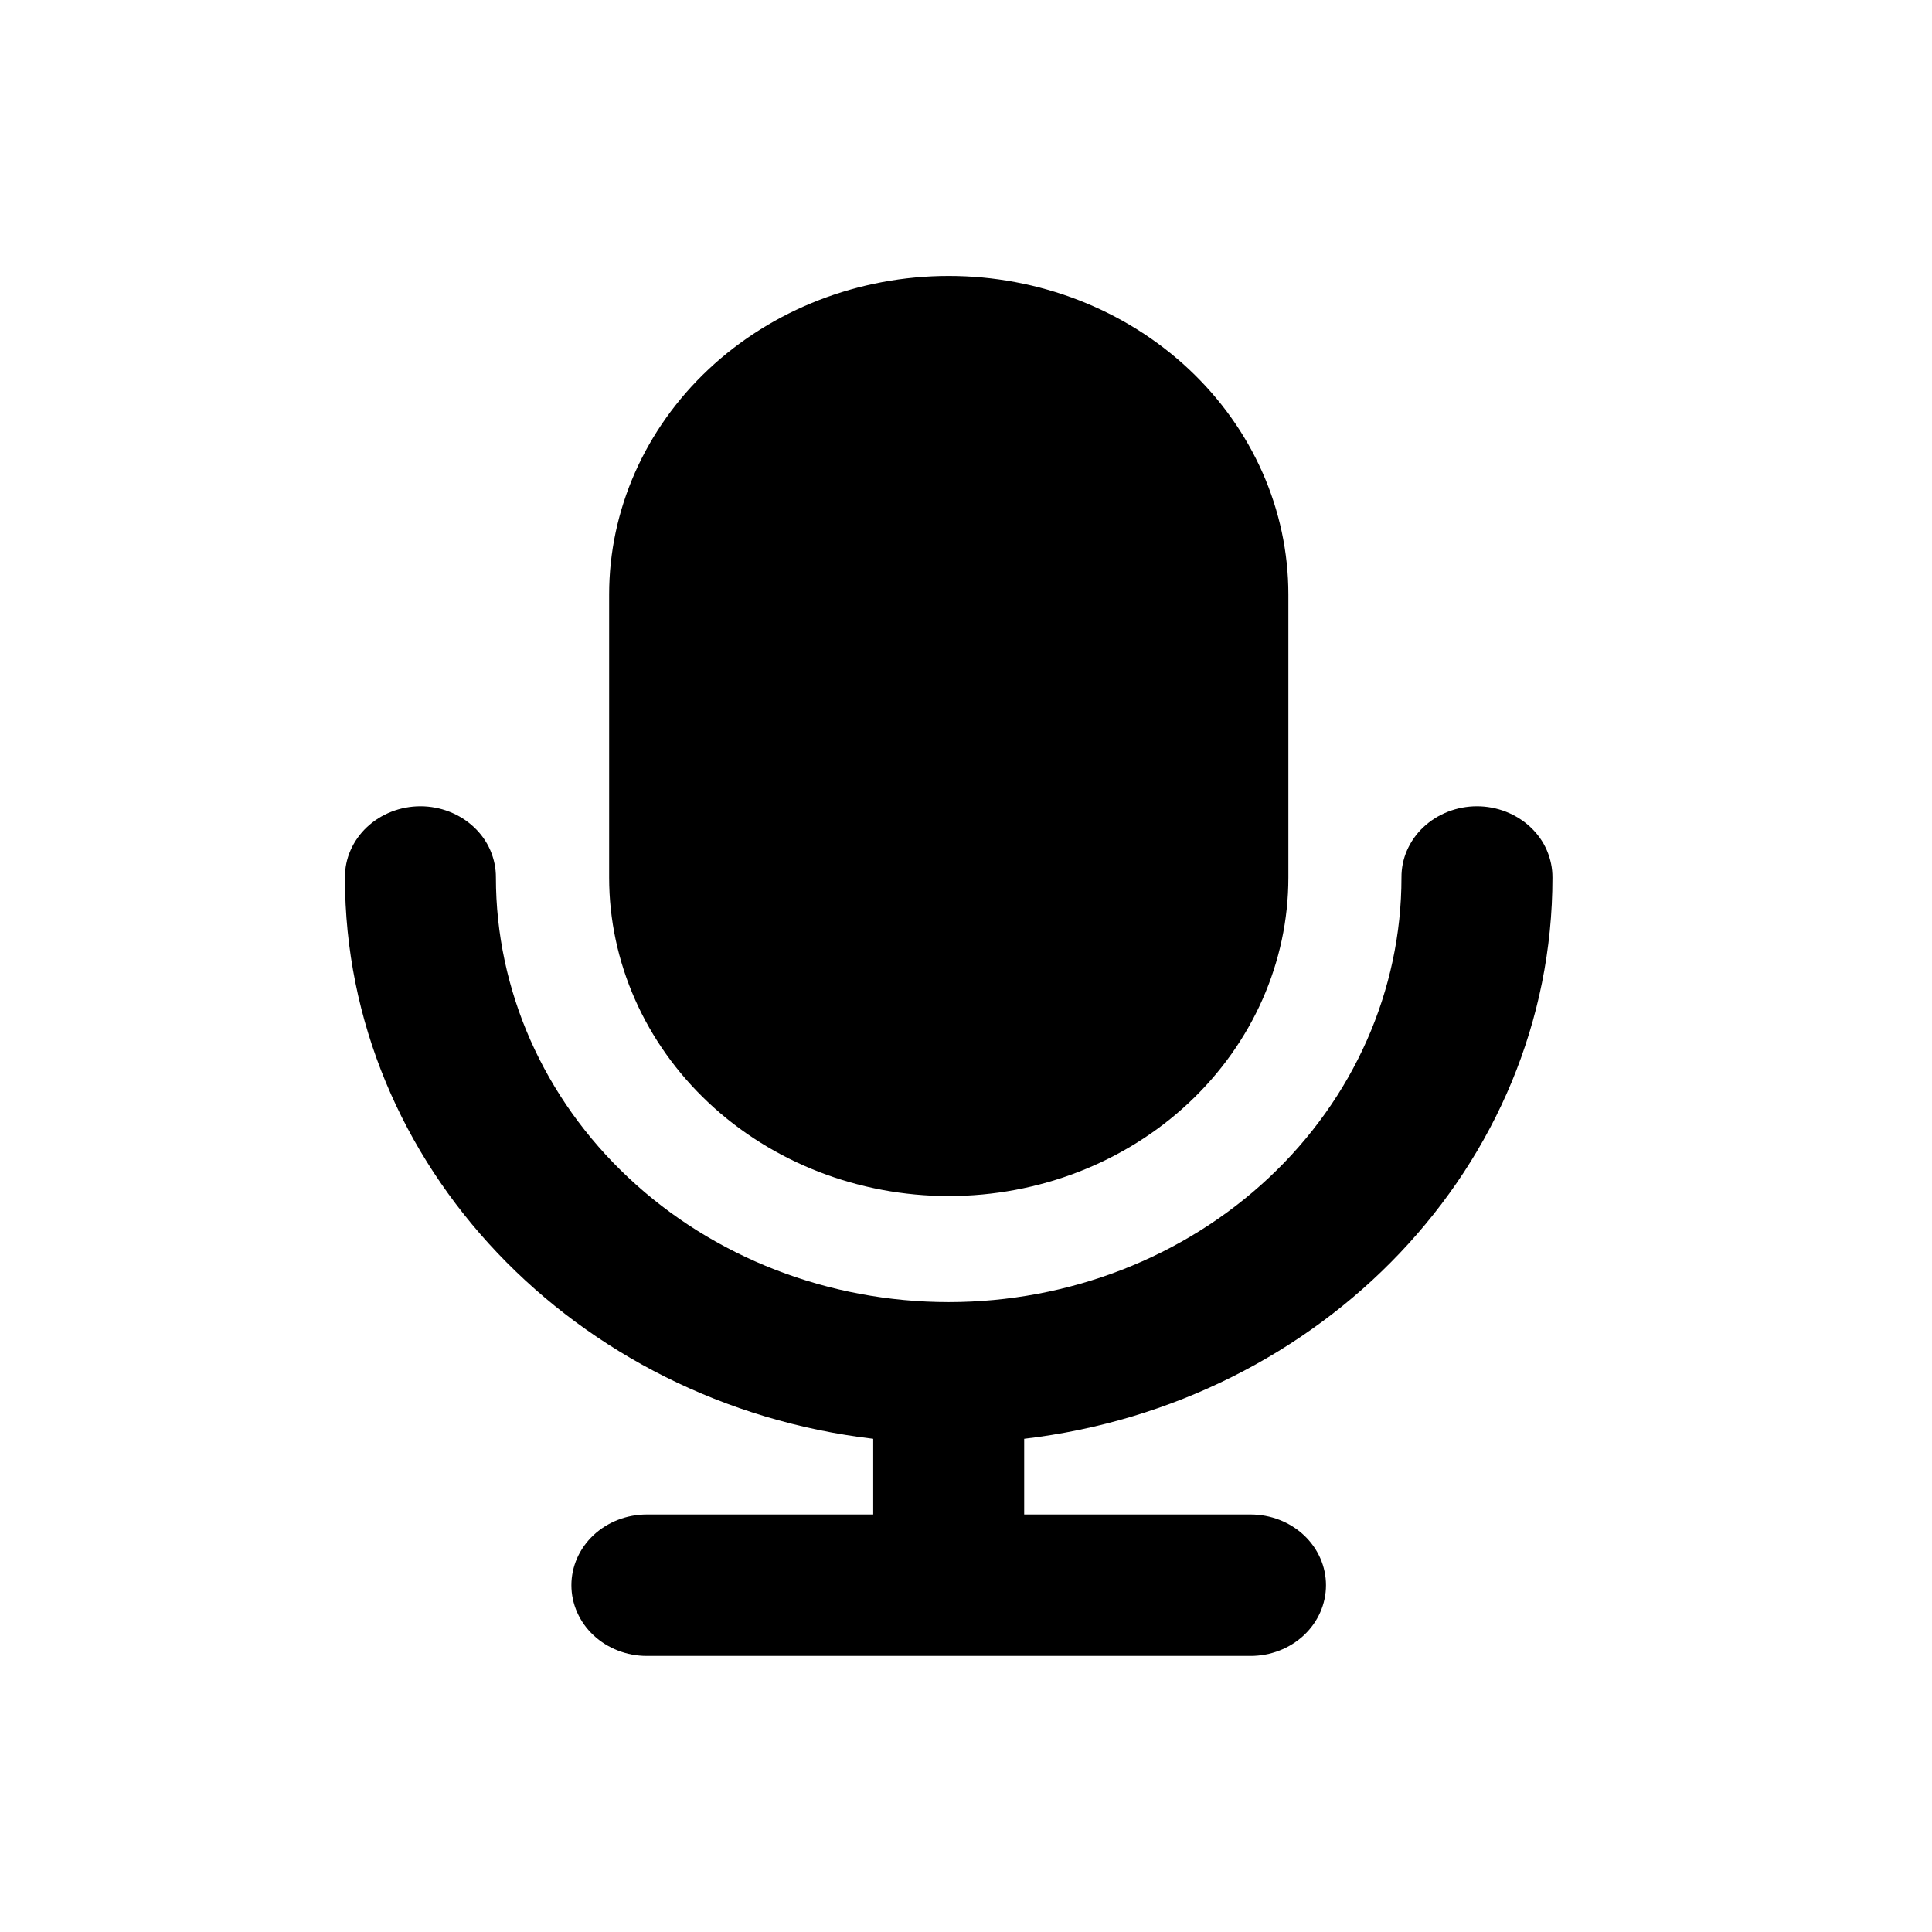 <svg viewBox="0 0 28 28" xmlns="http://www.w3.org/2000/svg"><path d="m3.828 8.718v-4.103c0-1.224.519-2.398 1.442-3.264.923-.866 2.175-1.352 3.48-1.352 1.305 0 2.557.486 3.48 1.352.923.866 1.442 2.039 1.442 3.264v4.103c0 1.224-.519 2.398-1.442 3.264-.923.866-2.175 1.352-3.48 1.352-1.305 0-2.557-.486-3.48-1.352-.923-.866-1.442-2.04-1.442-3.264zm13.671 0c.001-.135-.027-.269-.081-.395s-.135-.239-.237-.335c-.102-.096-.223-.172-.356-.224-.133-.052-.276-.079-.42-.079-.144 0-.287.027-.42.079-.133.052-.254.128-.356.224-.102.096-.182.21-.237.335s-.082.259-.081.395c0 1.632-.691 3.197-1.922 4.351s-2.9 1.802-4.64 1.802c-1.74 0-3.41-.648-4.64-1.802-1.231-1.154-1.922-2.719-1.922-4.351.001-.135-.027-.269-.081-.395s-.135-.239-.237-.335c-.102-.096-.223-.172-.356-.224-.133-.052-.276-.079-.42-.079-.144 0-.287.027-.42.079-.133.052-.254.128-.356.224-.102.096-.182.21-.237.335-.055.125-.082.259-.081.395 0 4.176 3.347 7.627 7.656 8.134v1.097h-3.281c-.29 0-.568.108-.773.3-.205.192-.32.453-.32.725s.115.533.32.725c.205.192.483.3.773.3h8.75c.29 0 .568-.108.773-.3.205-.192.32-.453.32-.725s-.115-.533-.32-.725c-.205-.192-.483-.3-.773-.3h-3.281v-1.097c4.309-.507 7.656-3.958 7.656-8.134z" transform="translate(5 4)"/></svg>